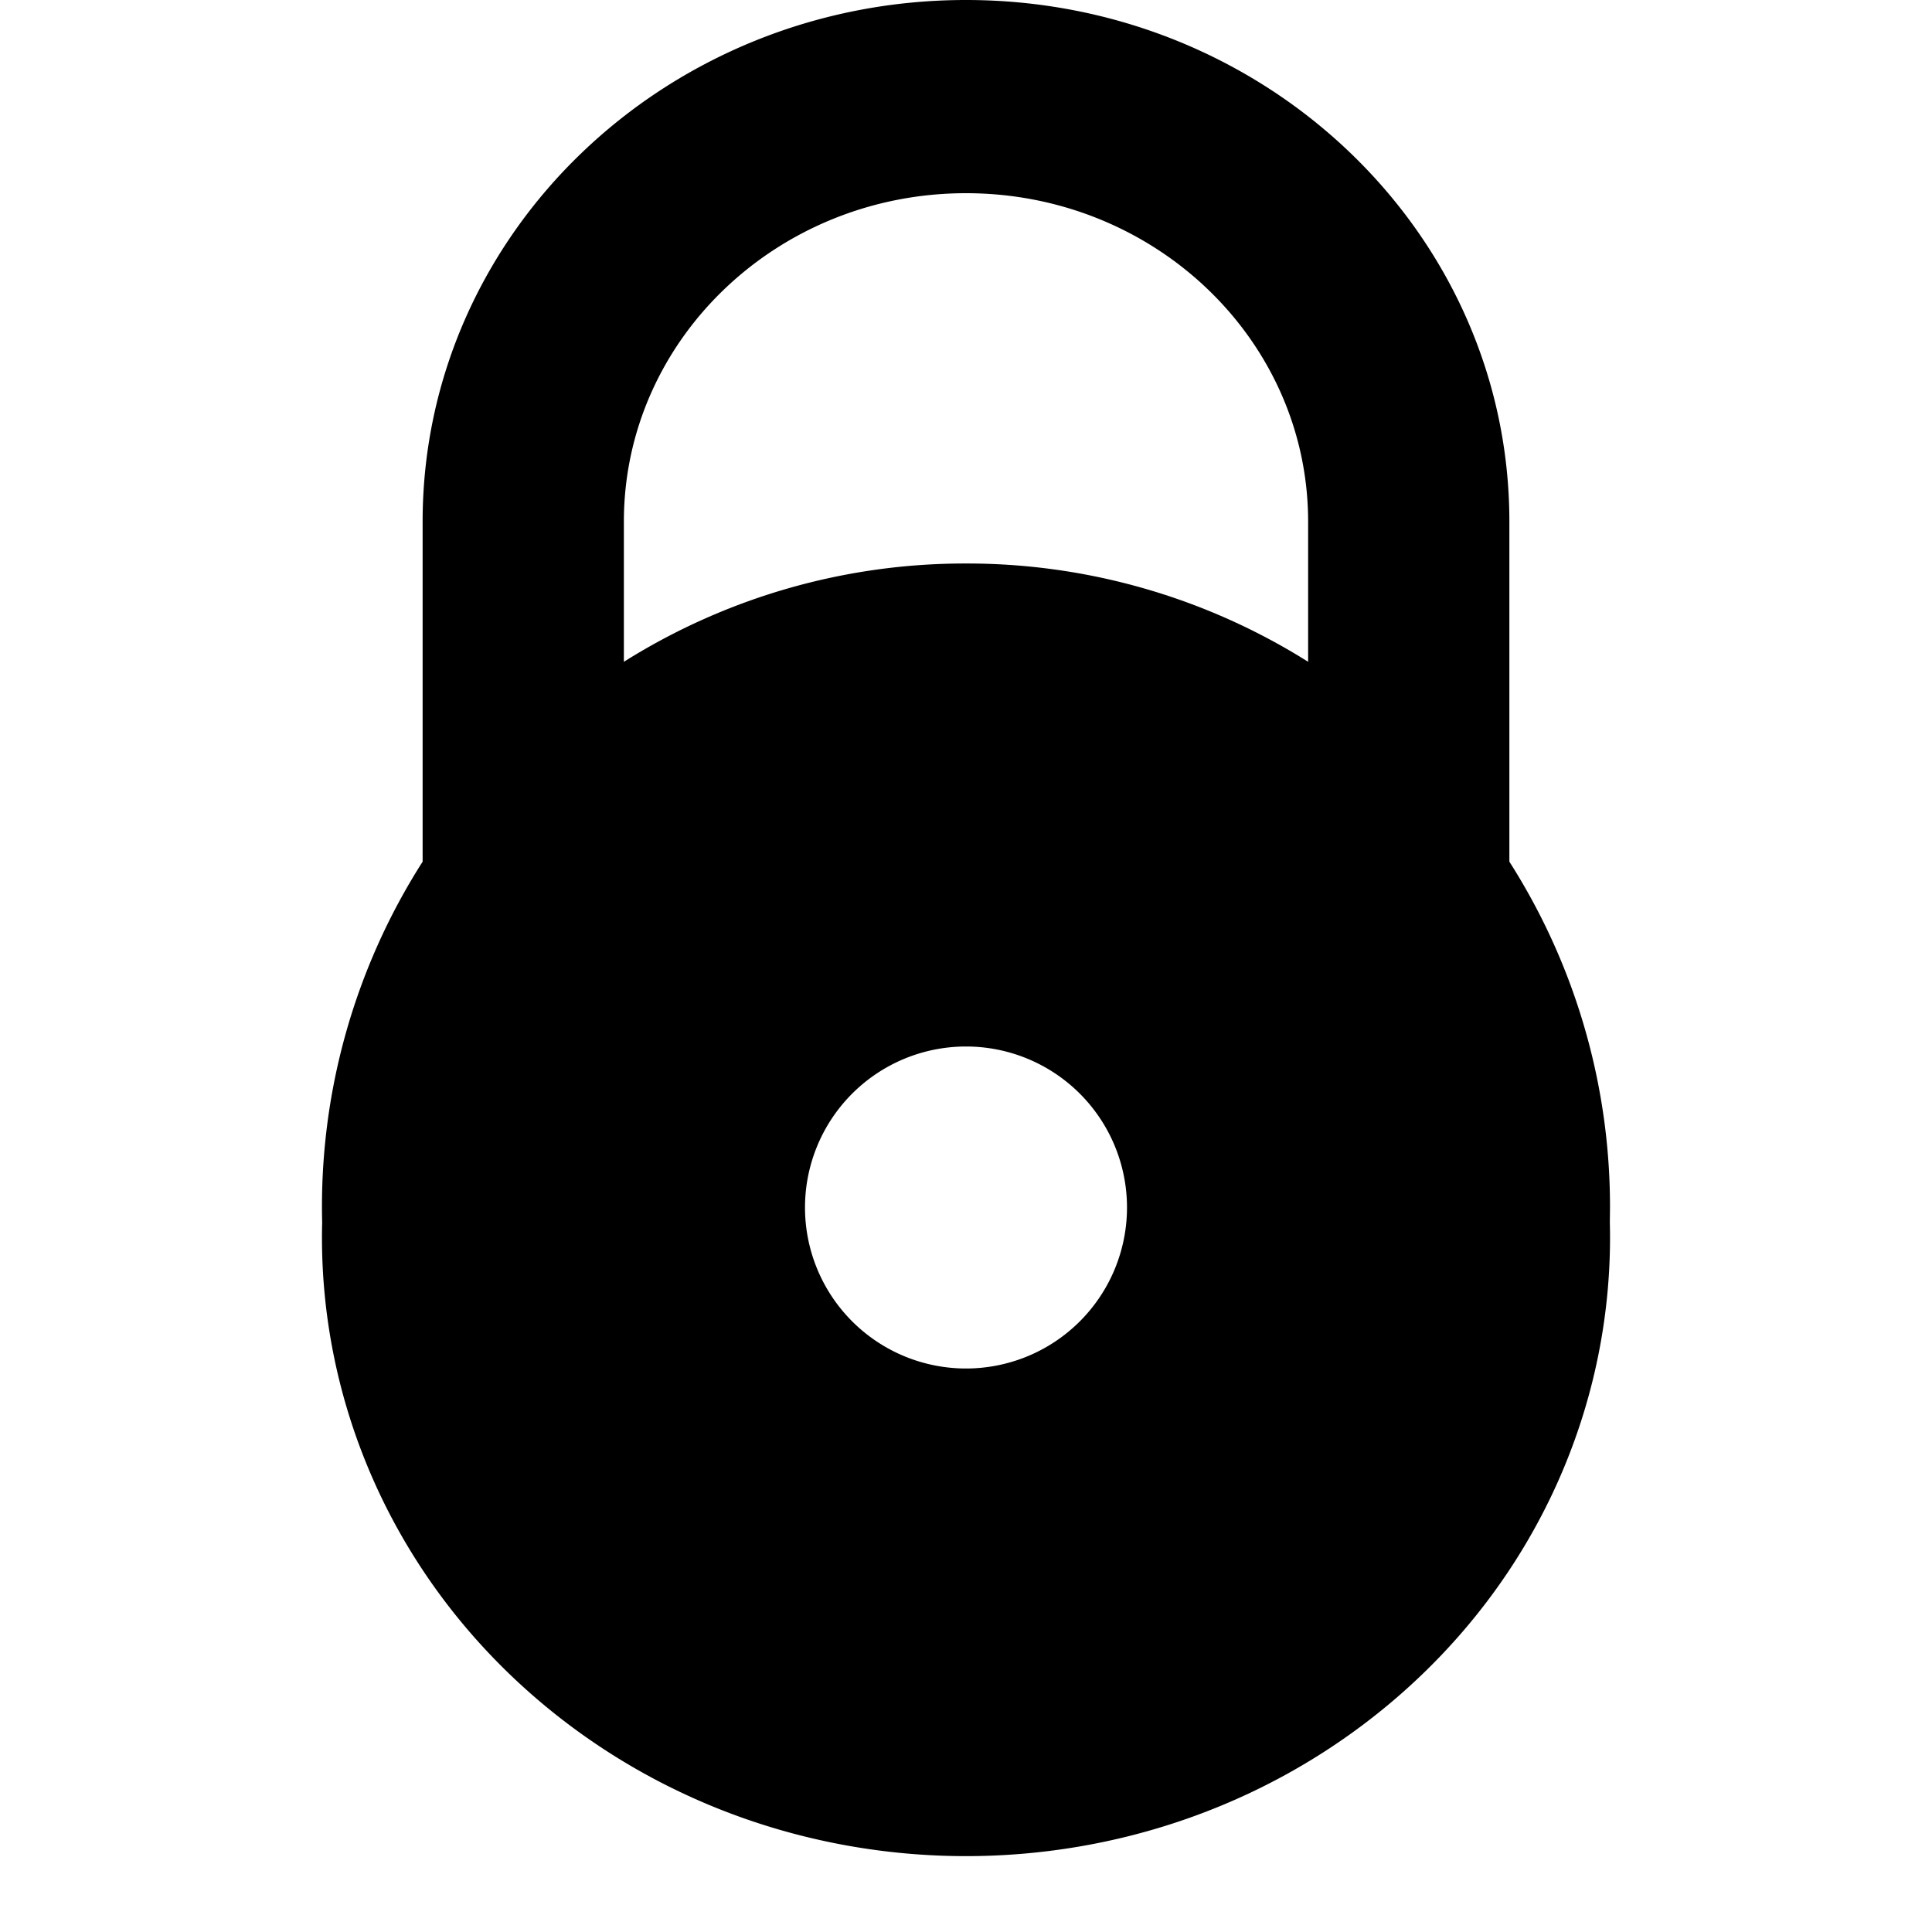 <svg xmlns="http://www.w3.org/2000/svg" width="24" height="24"><path fill-rule="evenodd" d="M4.002 15.186c-.057 2.232.9 4.454 2.768 6.004 3.004 2.49 7.456 2.49 10.46 0 1.869-1.55 2.825-3.773 2.768-6.006L20 15a7.97 7.97 0 0 0-1.25-4.296V6.48C18.75 2.901 15.728 0 12 0S5.25 2.901 5.25 6.48v4.224a7.96 7.96 0 0 0-1.248 4.481M12 17a2 2 0 1 1 0-4 2 2 0 0 1 0 4m4.25-8.779A7.96 7.96 0 0 0 12 7a7.96 7.96 0 0 0-4.25 1.221V6.48C7.75 4.227 9.653 2.4 12 2.4s4.25 1.827 4.25 4.08z" clip-rule="evenodd"/></svg>
